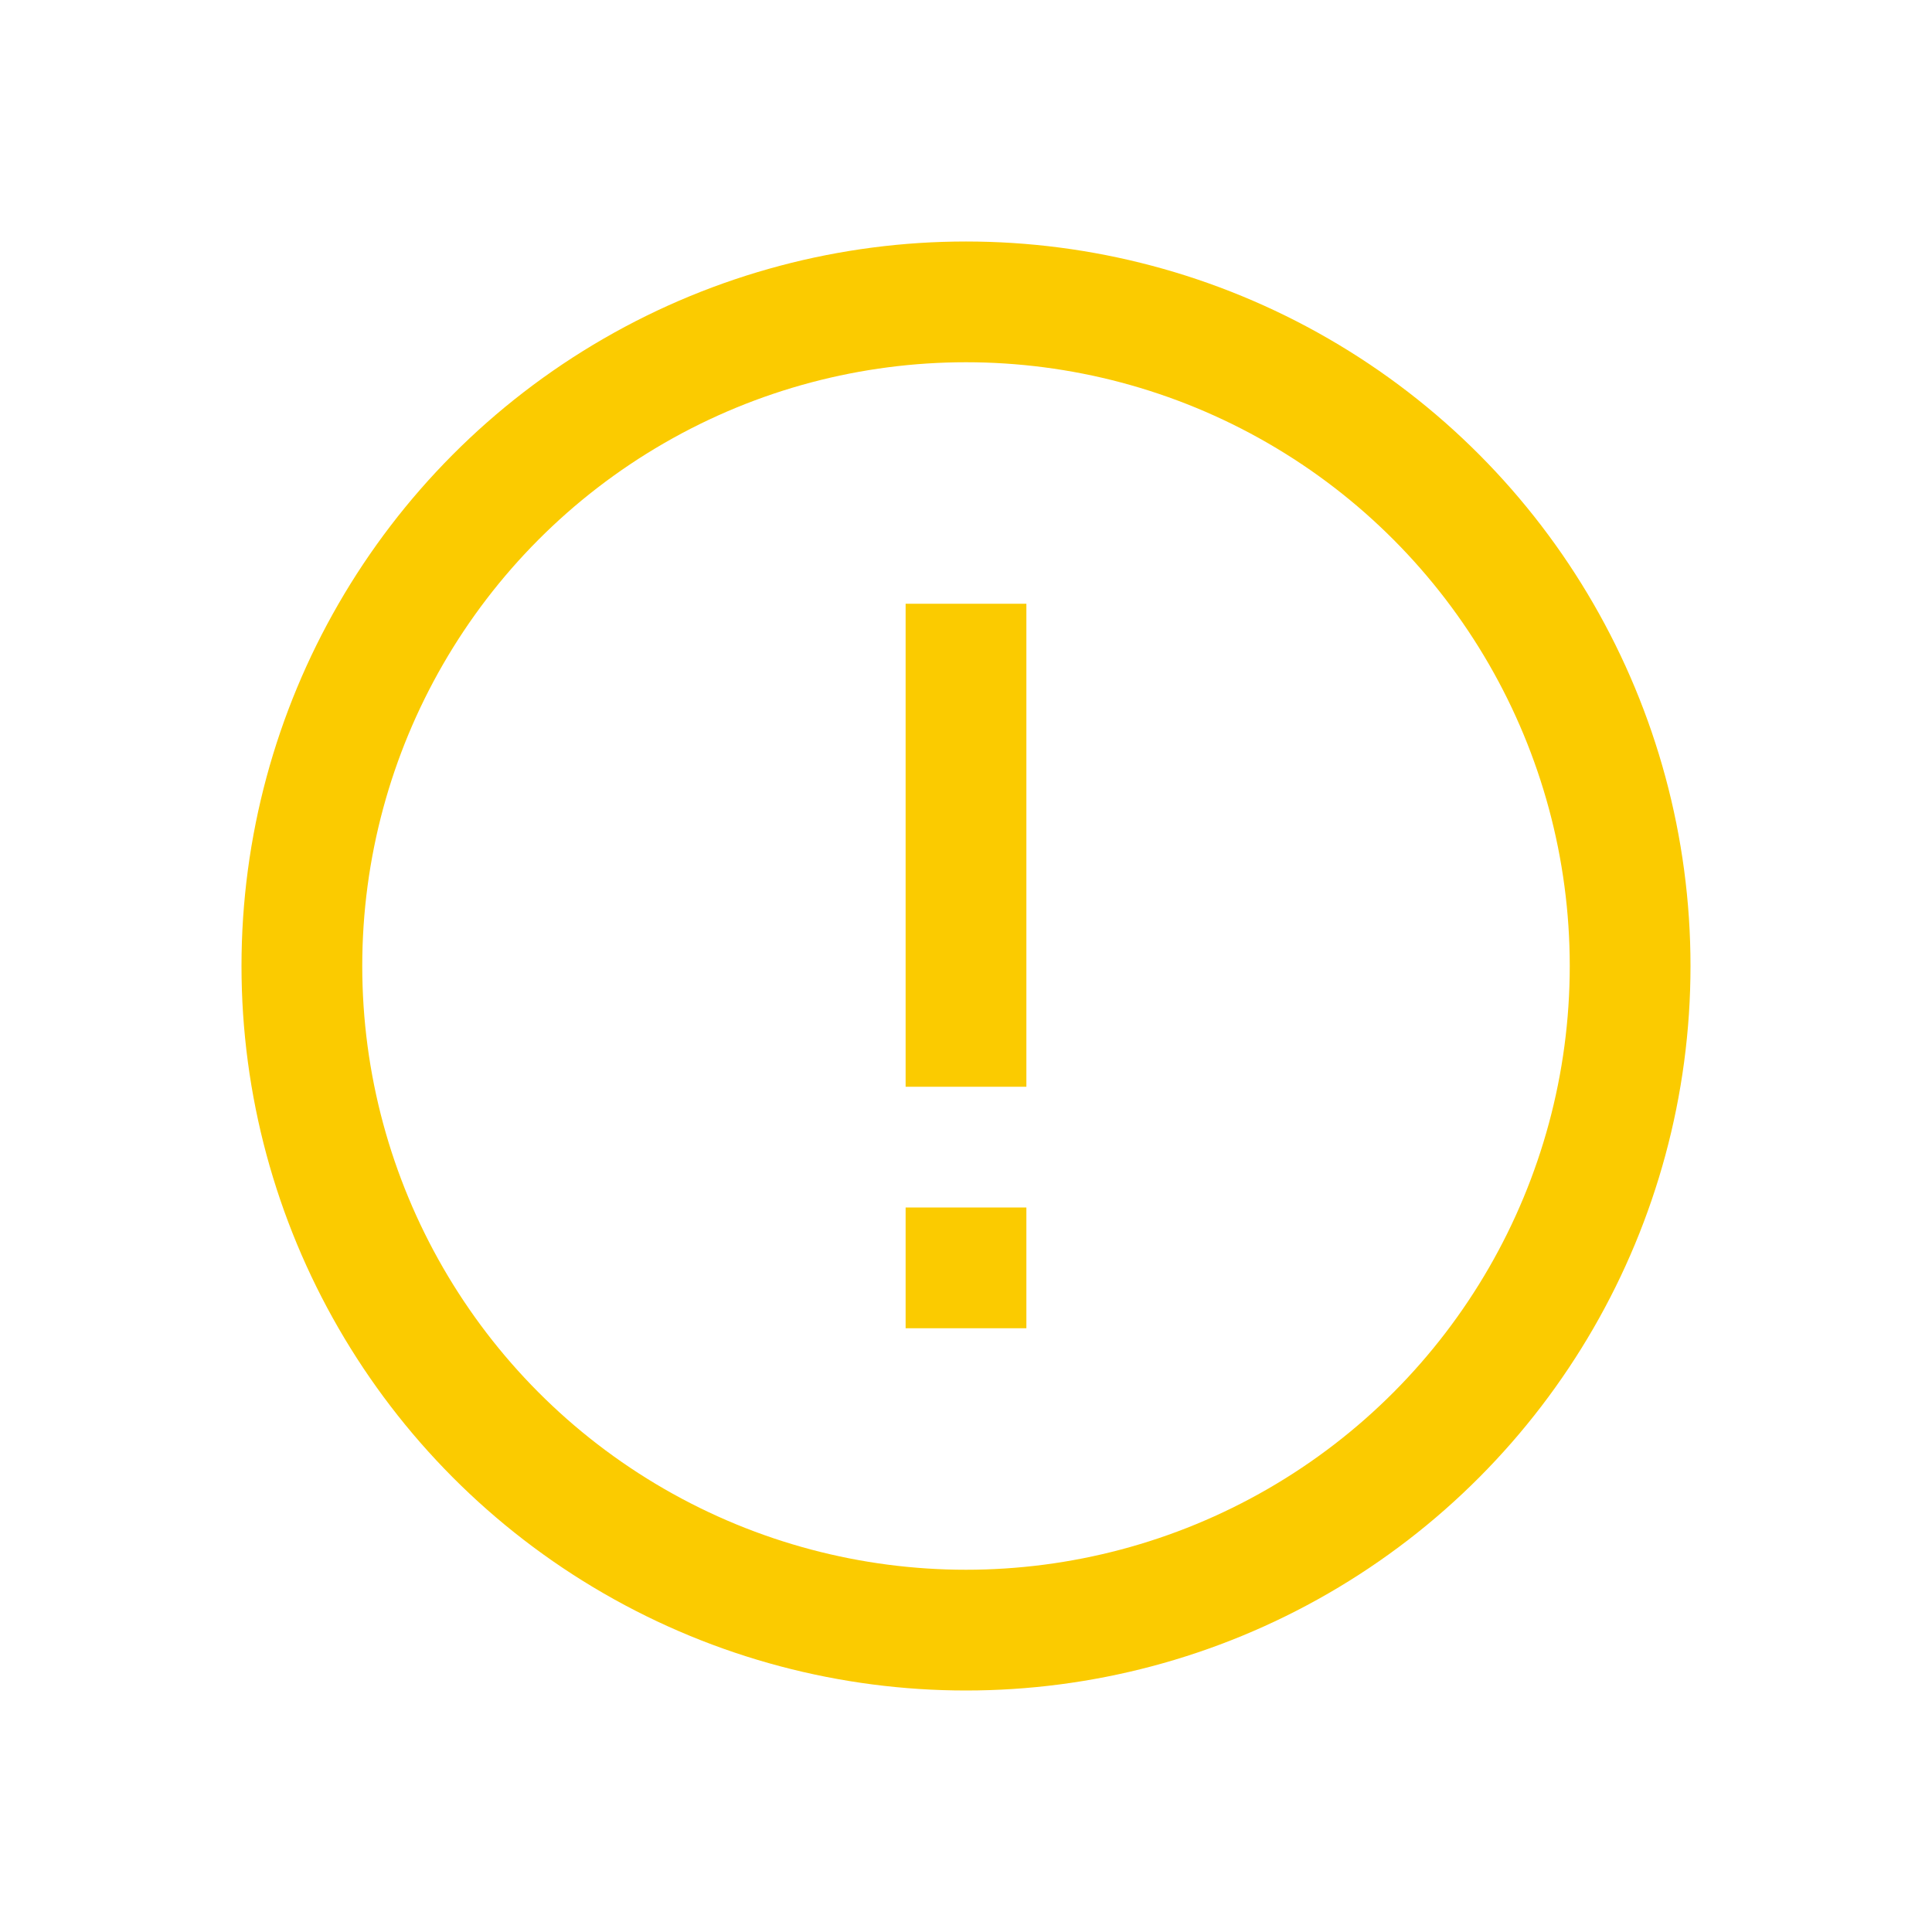 <svg width="16" height="16" viewBox="0 0 16 16" fill="none" xmlns="http://www.w3.org/2000/svg"><circle cx="8" cy="8" r="5.5" stroke="#FBCB00"/><path d="M8 5V9" stroke="#FBCB00"/><path d="M8 10V11" stroke="#FBCB00"/></svg>